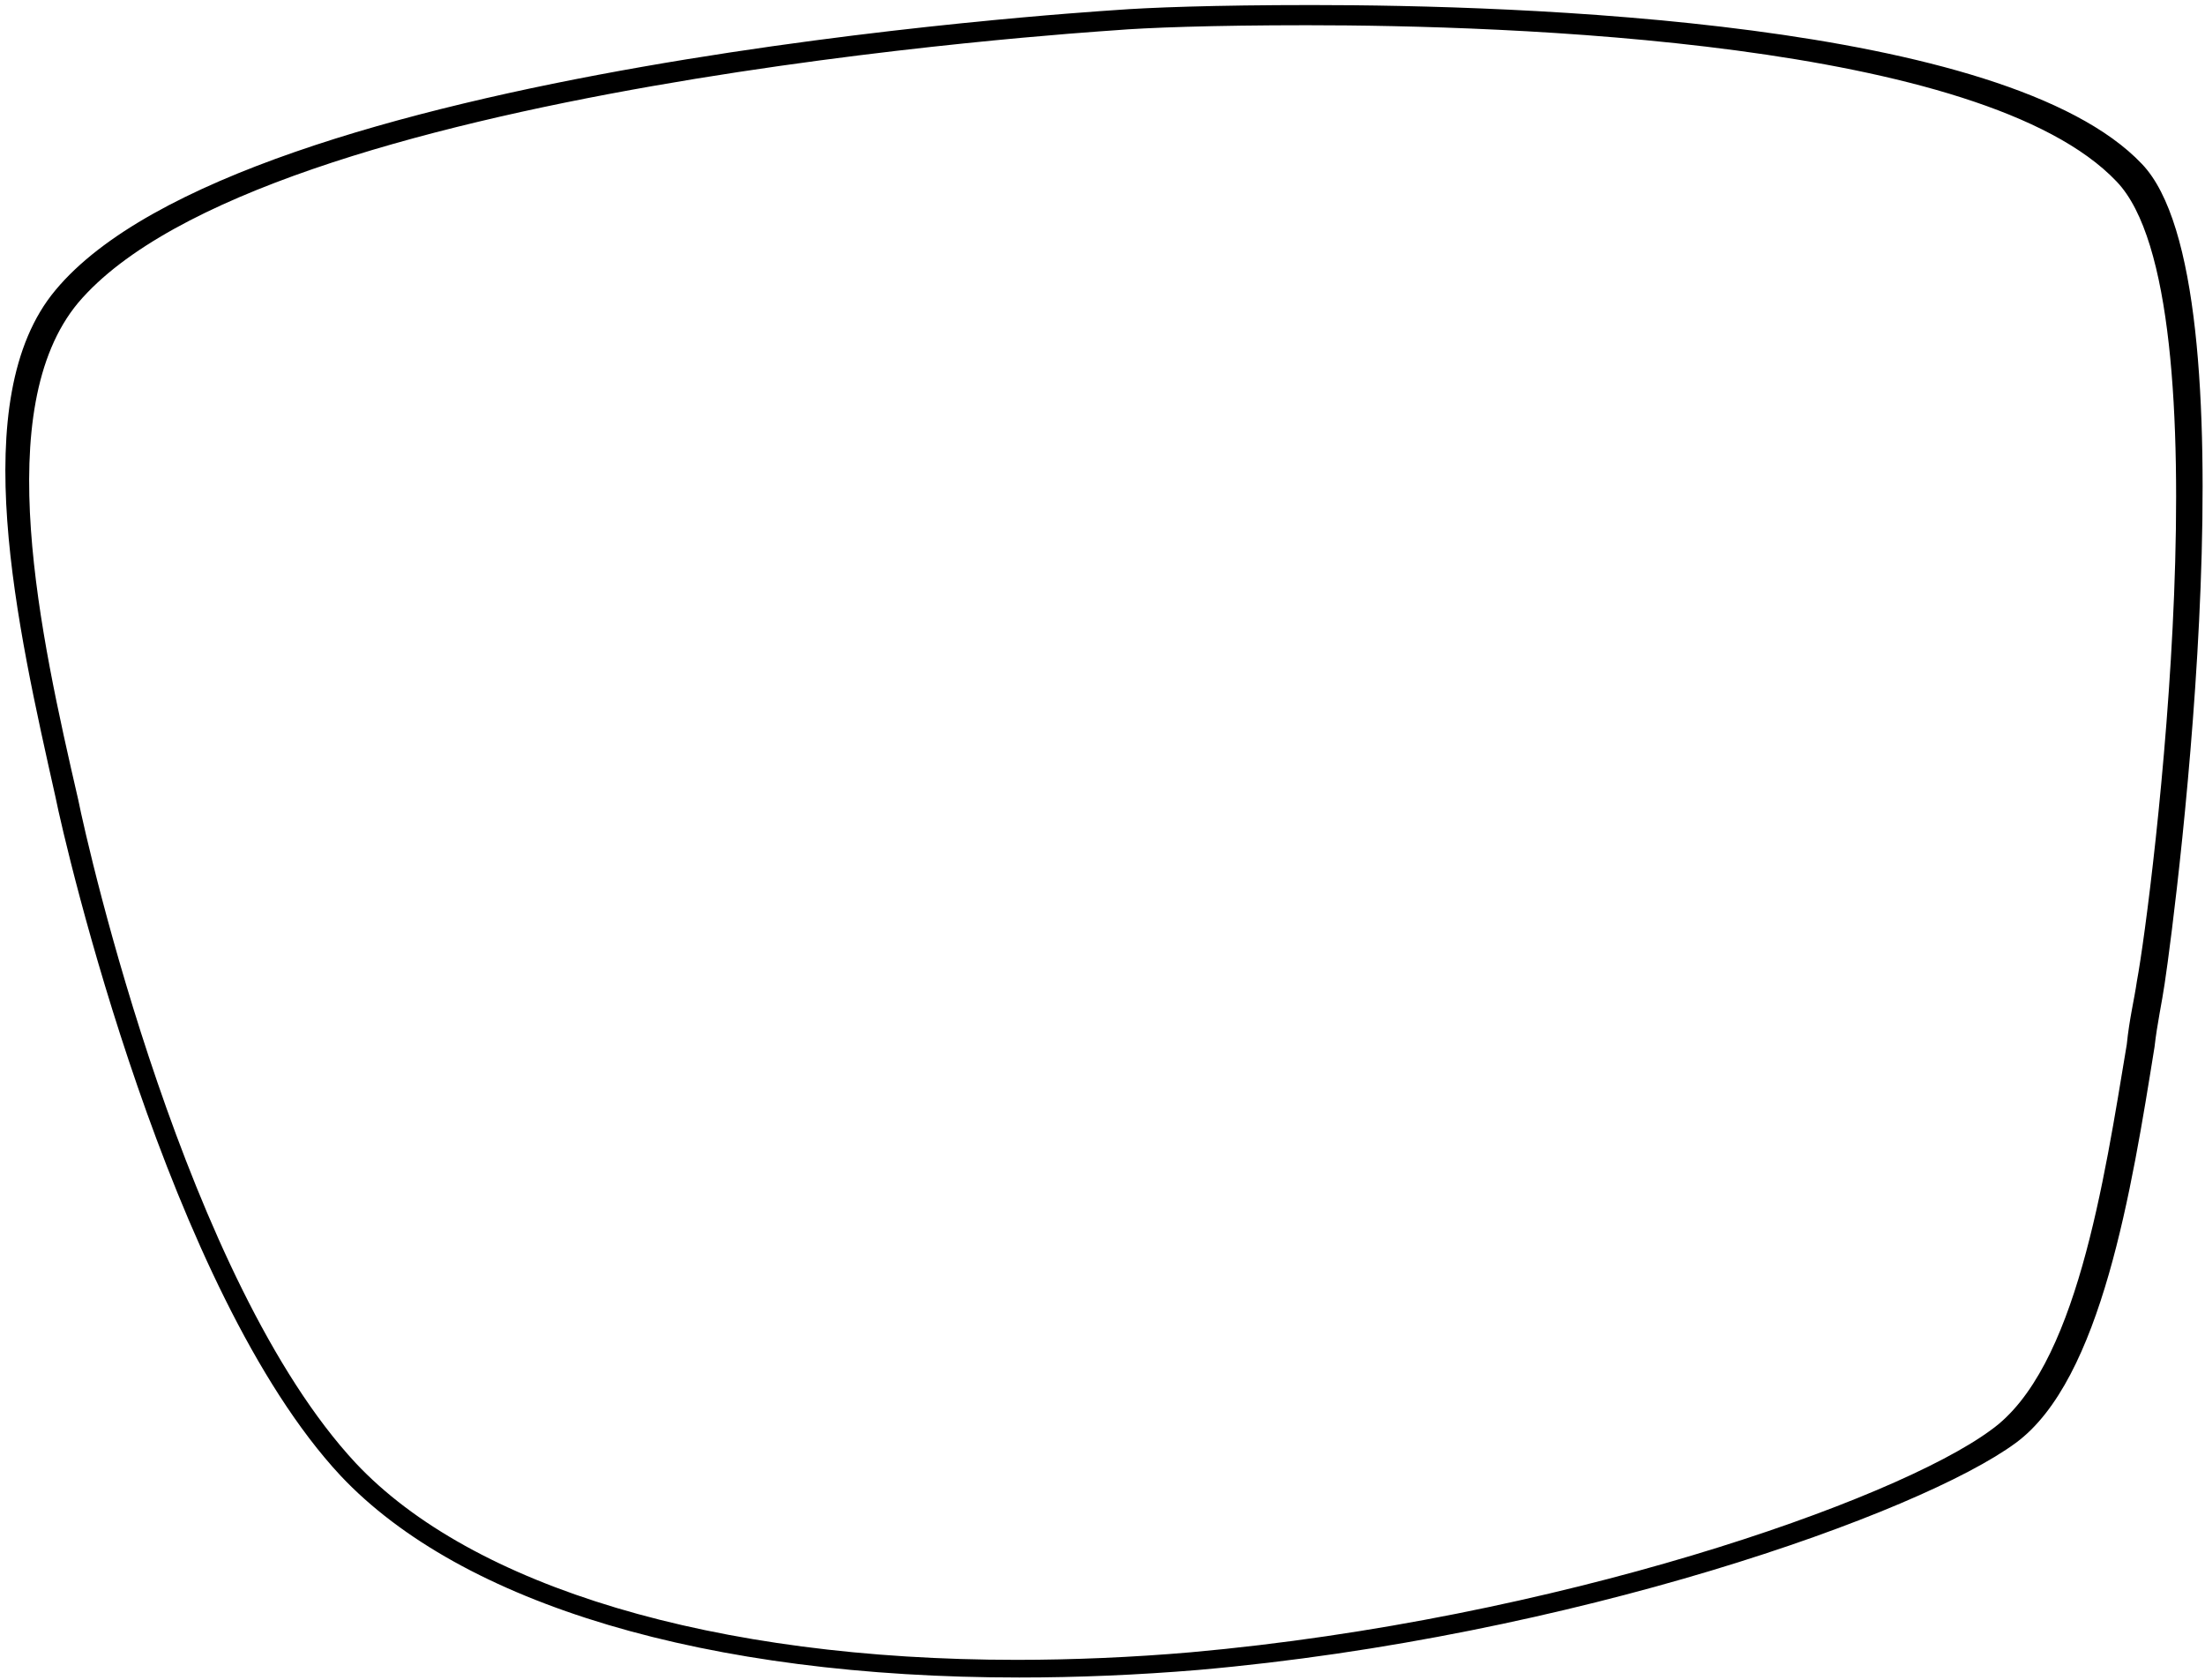 <?xml version="1.0" encoding="utf-8"?>
<svg version="1.1" id="brillenlinie1" xmlns="http://www.w3.org/2000/svg" xmlns:xlink="http://www.w3.org/1999/xlink" x="0px" y="0px"
	 viewBox="0 0 87.4 66.6" style="enable-background:new 0 0 87.4 66.6;" xml:space="preserve">
<g>
	<path d="M84.9,6.5C79.5,0.8,60.1,0.2,52,0.2c-3.9,0-6.5,0.1-7.8,0.2C42.8,0.5,9.6,2.6,2.2,11.5c-3.6,4.3-1.5,13.4,0,20.1
		c0.4,2,4.5,19.6,11.3,26.9c4.8,5.1,14.5,8,26.9,8c2.3,0,4.7-0.1,7.1-0.3c14.8-1.3,28.6-6.2,32.4-9c3.4-2.5,4.6-10.1,5.5-15.7
		c0.1-0.9,0.3-1.8,0.4-2.5C86.3,35.7,89.4,11.2,84.9,6.5z M84.7,38.9c-0.1,0.7-0.3,1.5-0.4,2.5c-0.9,5.4-2,12.9-5.4,15.3
		c-3.8,2.8-17.2,7.5-31.7,8.8c-2.3,0.2-4.7,0.3-6.9,0.3c-12,0-21.6-2.9-26.2-7.8c-6.7-7.2-10.6-24.3-11-26.3
		c-1.5-6.5-3.5-15.5,0-19.7C10.4,3.4,42.8,1.3,44.2,1.2C45.4,1.1,48,1,51.8,1c7.9,0,26.8,0.6,32.1,6.2
		C88.3,11.8,85.3,35.7,84.7,38.9z"/>
</g>
</svg>
